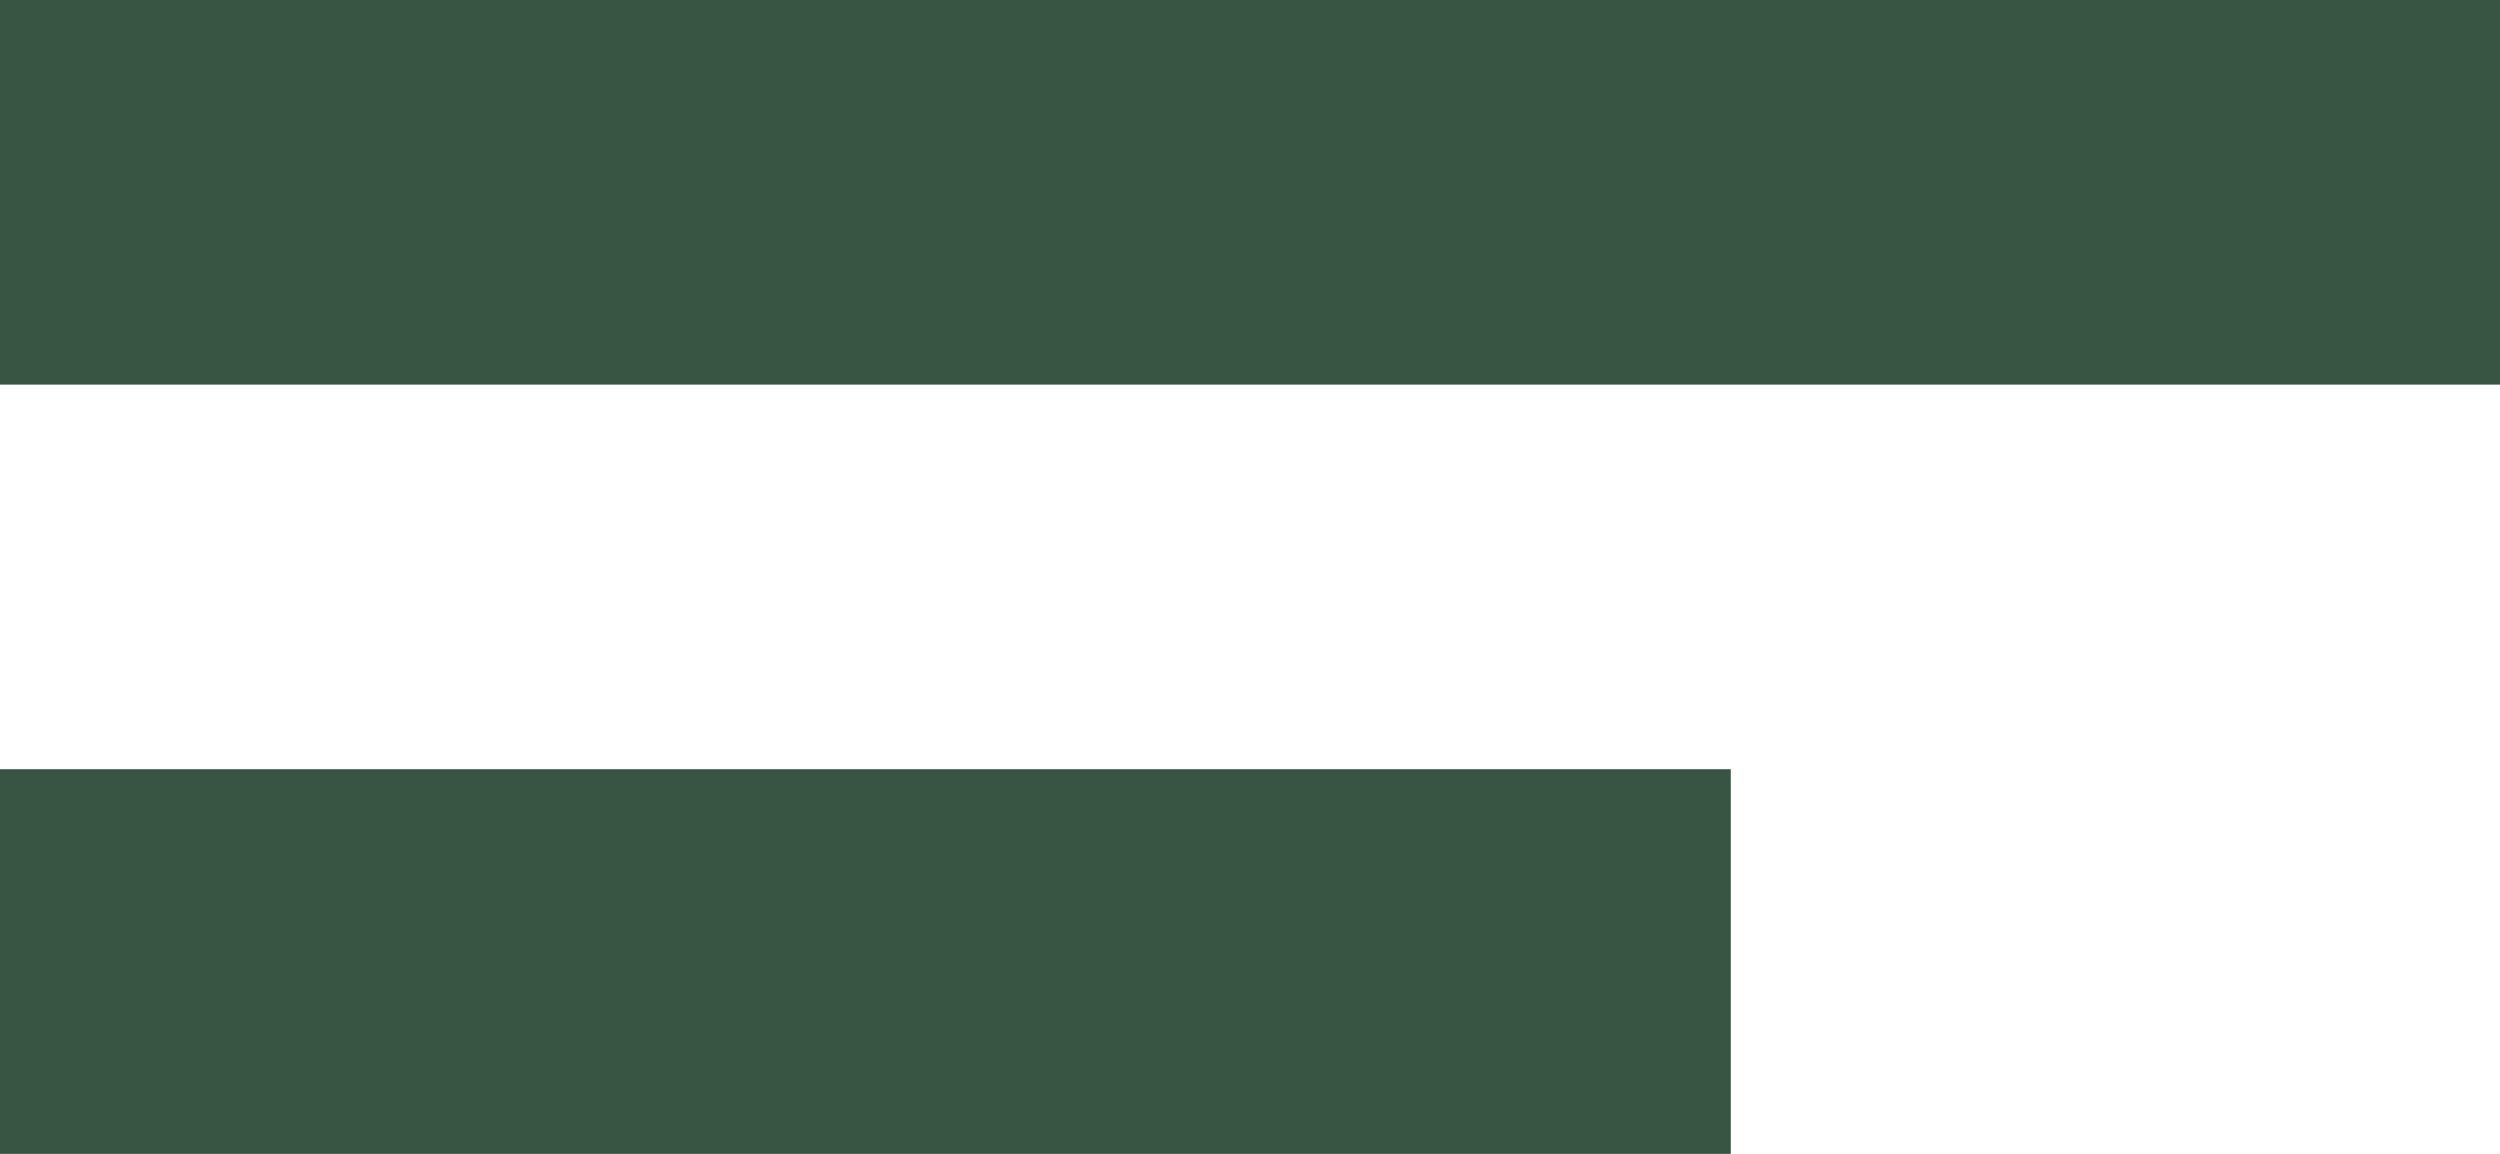 <svg xmlns="http://www.w3.org/2000/svg" width="13" height="6" viewBox="0 0 13 6"><defs><style>.cls-1{fill:#385543;fill-rule:evenodd}</style></defs><path class="cls-1" d="M0 2V0h13v2H0zm9 4H0V4h9v2z"/></svg>